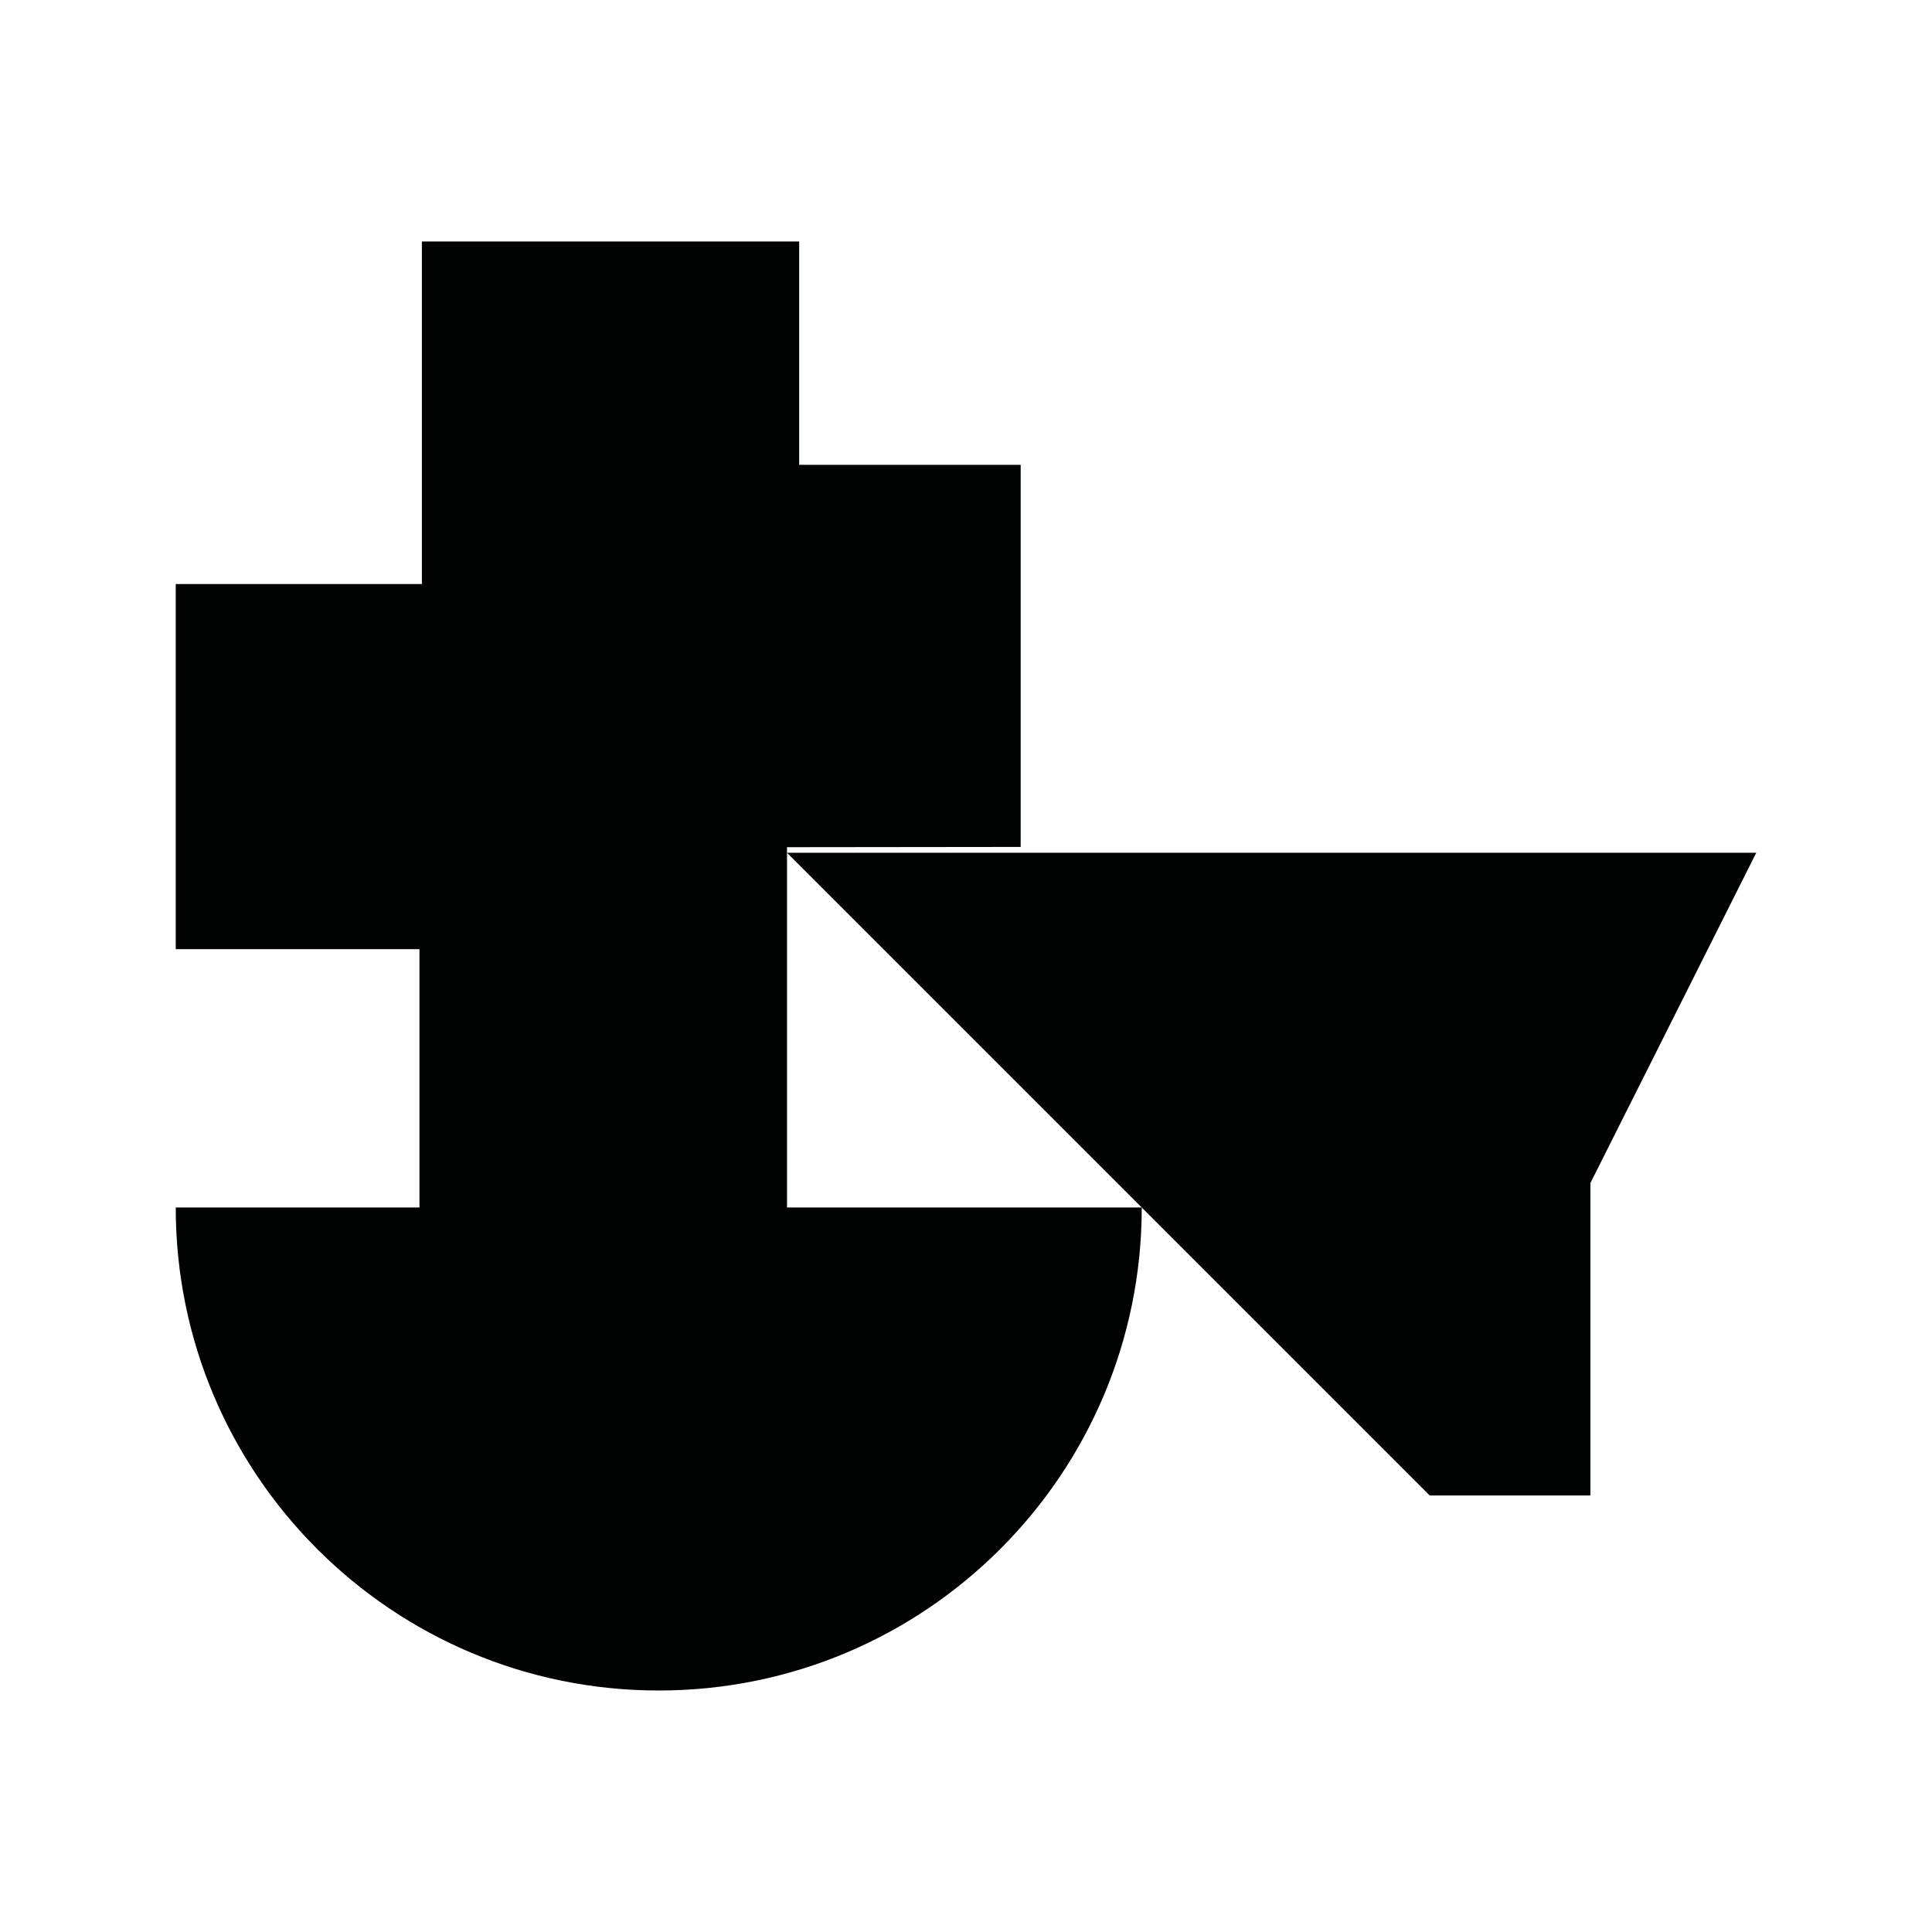 <?xml version="1.0" encoding="utf-8"?>
<!-- Generator: Adobe Illustrator 16.0.0, SVG Export Plug-In . SVG Version: 6.00 Build 0)  -->
<!DOCTYPE svg PUBLIC "-//W3C//DTD SVG 1.1//EN" "http://www.w3.org/Graphics/SVG/1.1/DTD/svg11.dtd">
<svg version="1.1" id="Calque_1" xmlns="http://www.w3.org/2000/svg" xmlns:xlink="http://www.w3.org/1999/xlink" x="0px" y="0px"
	 width="1190.551px" height="1190.551px" viewBox="0 0 1190.551 1190.551" enable-background="new 0 0 1190.551 1190.551"
	 xml:space="preserve">
<g>
	<path fill="#010202" d="M484.978,525.502v-3.437l143.992-0.162V286.416H492.477V148.816H259.989v211.095H108.292v224.988h150.195
		v159.194H108.292c0,164.383,133.258,297.641,297.639,297.641c164.382,0,297.64-133.258,297.64-297.641H484.978V525.502z"/>
	<polygon fill="#010202" points="484.978,525.502 703.571,744.096 881.035,921.561 980.051,921.561 980.051,729.025 
		1082.259,525.502 	"/>
</g>
</svg>
